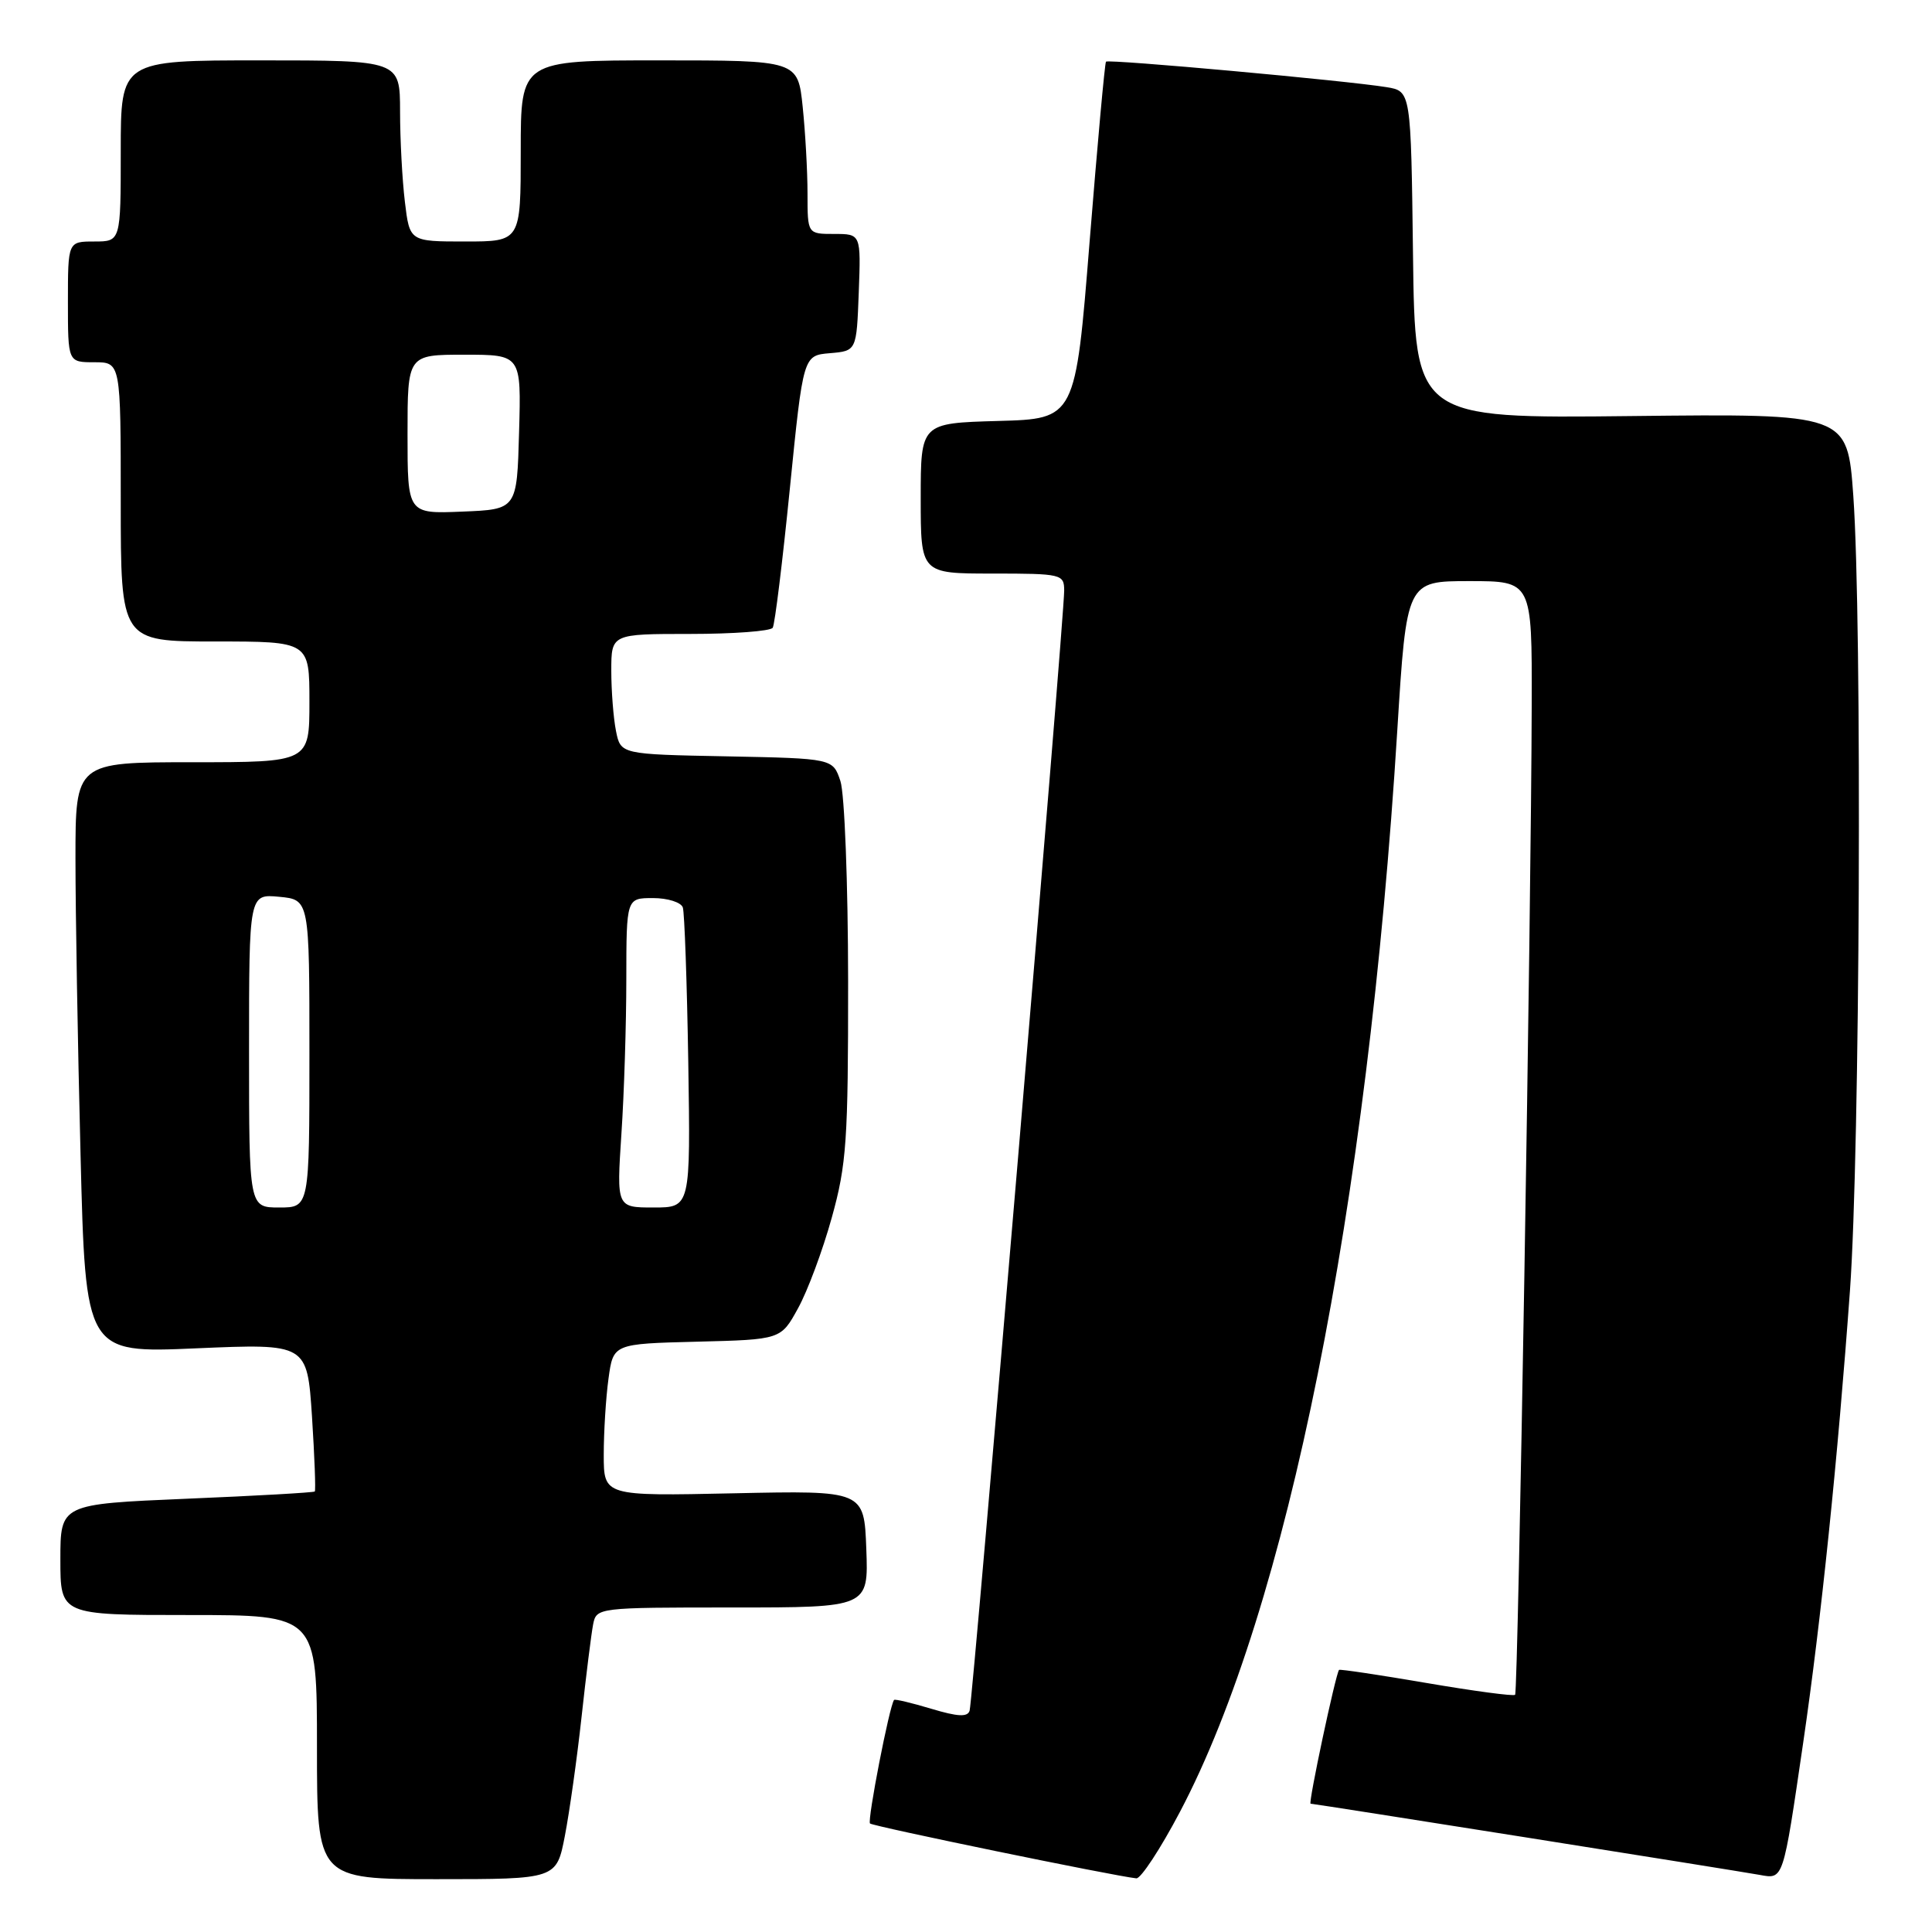<?xml version="1.0" encoding="UTF-8" standalone="no"?>
<!DOCTYPE svg PUBLIC "-//W3C//DTD SVG 1.1//EN" "http://www.w3.org/Graphics/SVG/1.1/DTD/svg11.dtd" >
<svg xmlns="http://www.w3.org/2000/svg" xmlns:xlink="http://www.w3.org/1999/xlink" version="1.1" viewBox="0 0 256 256">
 <g >
 <path fill="currentColor"
d=" M 74.85 243.25 C 75.46 240.09 76.46 233.00 77.06 227.50 C 77.66 222.00 78.35 216.49 78.59 215.25 C 79.03 213.02 79.17 213.00 97.06 213.00 C 115.08 213.00 115.08 213.00 114.79 205.25 C 114.50 197.50 114.50 197.50 97.25 197.87 C 80.00 198.24 80.00 198.24 80.00 192.76 C 80.00 189.75 80.28 185.21 80.63 182.67 C 81.26 178.06 81.26 178.06 92.36 177.78 C 103.47 177.50 103.47 177.50 105.74 173.36 C 107.00 171.09 109.01 165.69 110.21 161.36 C 112.18 154.29 112.39 151.14 112.38 130.00 C 112.37 117.07 111.91 105.15 111.36 103.50 C 110.36 100.50 110.36 100.50 96.30 100.22 C 82.24 99.95 82.24 99.95 81.62 96.85 C 81.28 95.14 81.00 91.56 81.00 88.88 C 81.00 84.00 81.00 84.00 91.44 84.00 C 97.18 84.00 102.11 83.63 102.39 83.18 C 102.67 82.73 103.69 74.43 104.66 64.73 C 106.43 47.10 106.43 47.10 109.96 46.80 C 113.50 46.50 113.50 46.50 113.79 38.75 C 114.08 31.00 114.08 31.00 110.54 31.00 C 107.00 31.00 107.00 31.00 107.00 25.65 C 107.00 22.70 106.71 17.53 106.36 14.15 C 105.72 8.00 105.72 8.00 87.36 8.00 C 69.00 8.00 69.00 8.00 69.00 20.00 C 69.00 32.00 69.00 32.00 61.64 32.00 C 54.28 32.00 54.28 32.00 53.65 26.75 C 53.30 23.86 53.01 18.46 53.01 14.75 C 53.00 8.00 53.00 8.00 34.50 8.00 C 16.00 8.00 16.00 8.00 16.00 20.00 C 16.00 32.00 16.00 32.00 12.50 32.00 C 9.00 32.00 9.00 32.00 9.00 40.00 C 9.00 48.00 9.00 48.00 12.50 48.00 C 16.00 48.00 16.00 48.00 16.00 66.50 C 16.00 85.00 16.00 85.00 28.50 85.00 C 41.00 85.00 41.00 85.00 41.00 93.00 C 41.00 101.00 41.00 101.00 25.50 101.00 C 10.00 101.00 10.00 101.00 10.00 113.75 C 10.00 120.76 10.30 138.38 10.67 152.90 C 11.33 179.30 11.33 179.30 26.01 178.66 C 40.70 178.03 40.70 178.03 41.34 187.69 C 41.68 193.01 41.85 197.48 41.71 197.63 C 41.56 197.77 33.92 198.21 24.72 198.59 C 8.00 199.30 8.00 199.30 8.00 206.65 C 8.00 214.00 8.00 214.00 25.00 214.00 C 42.00 214.00 42.00 214.00 42.00 231.50 C 42.00 249.00 42.00 249.00 57.87 249.00 C 73.74 249.00 73.74 249.00 74.85 243.25 Z  M 156.36 240.06 C 170.57 213.10 181.22 160.13 185.15 96.75 C 186.38 77.00 186.38 77.00 194.69 77.00 C 203.00 77.00 203.00 77.00 202.96 93.25 C 202.90 120.53 201.16 224.17 200.76 224.57 C 200.55 224.78 195.26 224.07 189.00 223.00 C 182.74 221.93 177.54 221.15 177.43 221.27 C 176.97 221.84 173.32 239.00 173.66 239.00 C 174.16 239.00 229.59 247.79 233.15 248.43 C 236.34 249.01 236.24 249.31 238.94 230.86 C 241.30 214.74 243.52 193.25 245.13 171.00 C 246.46 152.53 246.76 82.37 245.57 65.66 C 244.79 54.81 244.79 54.81 216.15 55.13 C 187.50 55.45 187.50 55.45 187.23 33.76 C 186.96 12.08 186.96 12.08 183.73 11.55 C 178.51 10.69 146.85 7.81 146.55 8.17 C 146.39 8.35 145.42 19.07 144.38 32.00 C 142.50 55.50 142.50 55.50 132.25 55.78 C 122.00 56.07 122.00 56.07 122.00 66.03 C 122.00 76.00 122.00 76.00 131.50 76.00 C 140.68 76.00 141.00 76.08 141.01 78.25 C 141.04 81.60 128.90 225.31 128.48 226.67 C 128.22 227.54 126.92 227.48 123.40 226.42 C 120.80 225.64 118.58 225.11 118.47 225.25 C 117.86 225.99 114.90 241.23 115.28 241.62 C 115.67 242.00 147.50 248.56 150.57 248.89 C 151.16 248.95 153.77 244.98 156.36 240.06 Z  M 33.00 139.22 C 33.00 118.45 33.00 118.45 37.00 118.83 C 41.00 119.21 41.00 119.21 41.00 139.61 C 41.00 160.00 41.00 160.00 37.00 160.00 C 33.00 160.00 33.00 160.00 33.00 139.22 Z  M 82.34 150.25 C 82.70 144.89 82.99 135.66 82.99 129.75 C 83.00 119.00 83.00 119.00 86.53 119.00 C 88.47 119.00 90.25 119.56 90.48 120.25 C 90.70 120.94 91.03 130.16 91.20 140.75 C 91.50 160.00 91.50 160.00 86.60 160.00 C 81.70 160.00 81.70 160.00 82.34 150.25 Z  M 54.00 57.54 C 54.00 47.00 54.00 47.00 61.53 47.00 C 69.07 47.00 69.07 47.00 68.78 57.25 C 68.50 67.50 68.50 67.50 61.25 67.79 C 54.00 68.09 54.00 68.09 54.00 57.54 Z "/>
</g>
</svg>